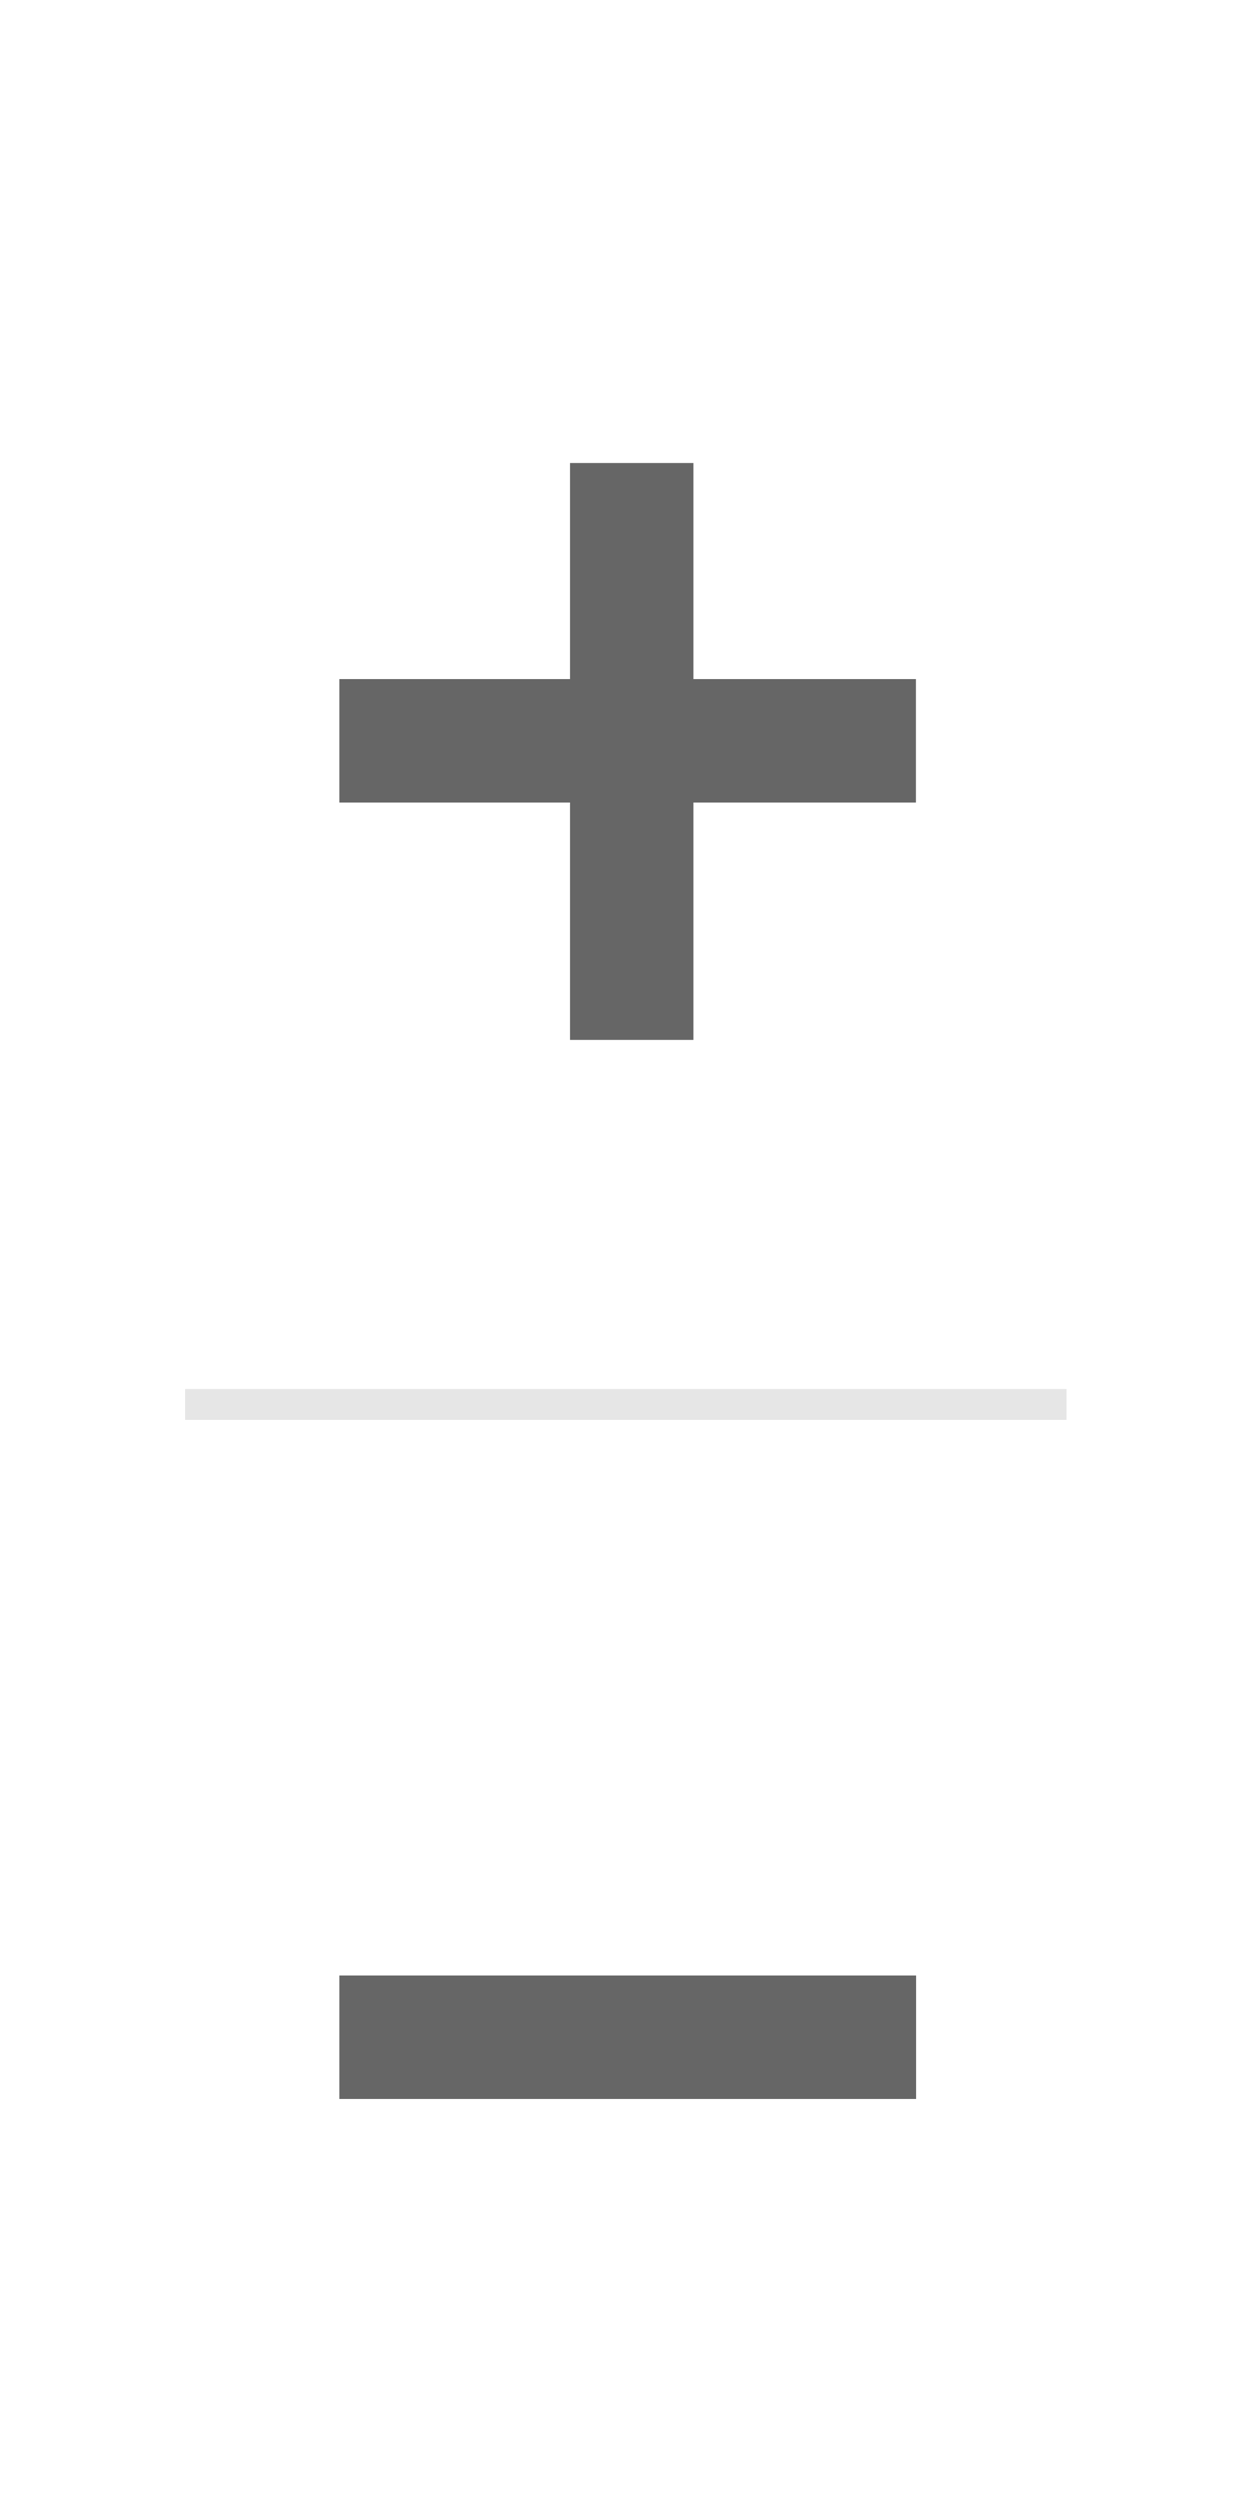 <svg width="40" height="81" viewBox="0 0 40 81" fill="none" xmlns="http://www.w3.org/2000/svg">
<g filter="url(#filter0_d_2346_738)">
<path d="M0 4C0 1.791 1.791 0 4 0H36C38.209 0 40 1.791 40 4V77C40 79.209 38.209 81 36 81H4C1.791 81 0 79.209 0 77V4Z" fill="white" shape-rendering="crispEdges"/>
<path fill-rule="evenodd" clip-rule="evenodd" d="M22.477 11H18.477V18H11V22H18.477V29.69H22.477V22H29.69V18H22.477V11Z" fill="#666666"/>
<path d="M11 64V60H29.695V64H11Z" fill="#666666"/>
<rect x="6" y="41" width="28.571" height="1" fill="#E6E6E6"/>
</g>
<defs>
<filter id="filter0_d_2346_738" x="-20" y="-16" width="80" height="121" filterUnits="userSpaceOnUse" color-interpolation-filters="sRGB">
<feFlood flood-opacity="0" result="BackgroundImageFix"/>
<feColorMatrix in="SourceAlpha" type="matrix" values="0 0 0 0 0 0 0 0 0 0 0 0 0 0 0 0 0 0 127 0" result="hardAlpha"/>
<feOffset dy="4"/>
<feGaussianBlur stdDeviation="10"/>
<feComposite in2="hardAlpha" operator="out"/>
<feColorMatrix type="matrix" values="0 0 0 0 0 0 0 0 0 0 0 0 0 0 0 0 0 0 0.1 0"/>
<feBlend mode="normal" in2="BackgroundImageFix" result="effect1_dropShadow_2346_738"/>
<feBlend mode="normal" in="SourceGraphic" in2="effect1_dropShadow_2346_738" result="shape"/>
</filter>
</defs>
</svg>
